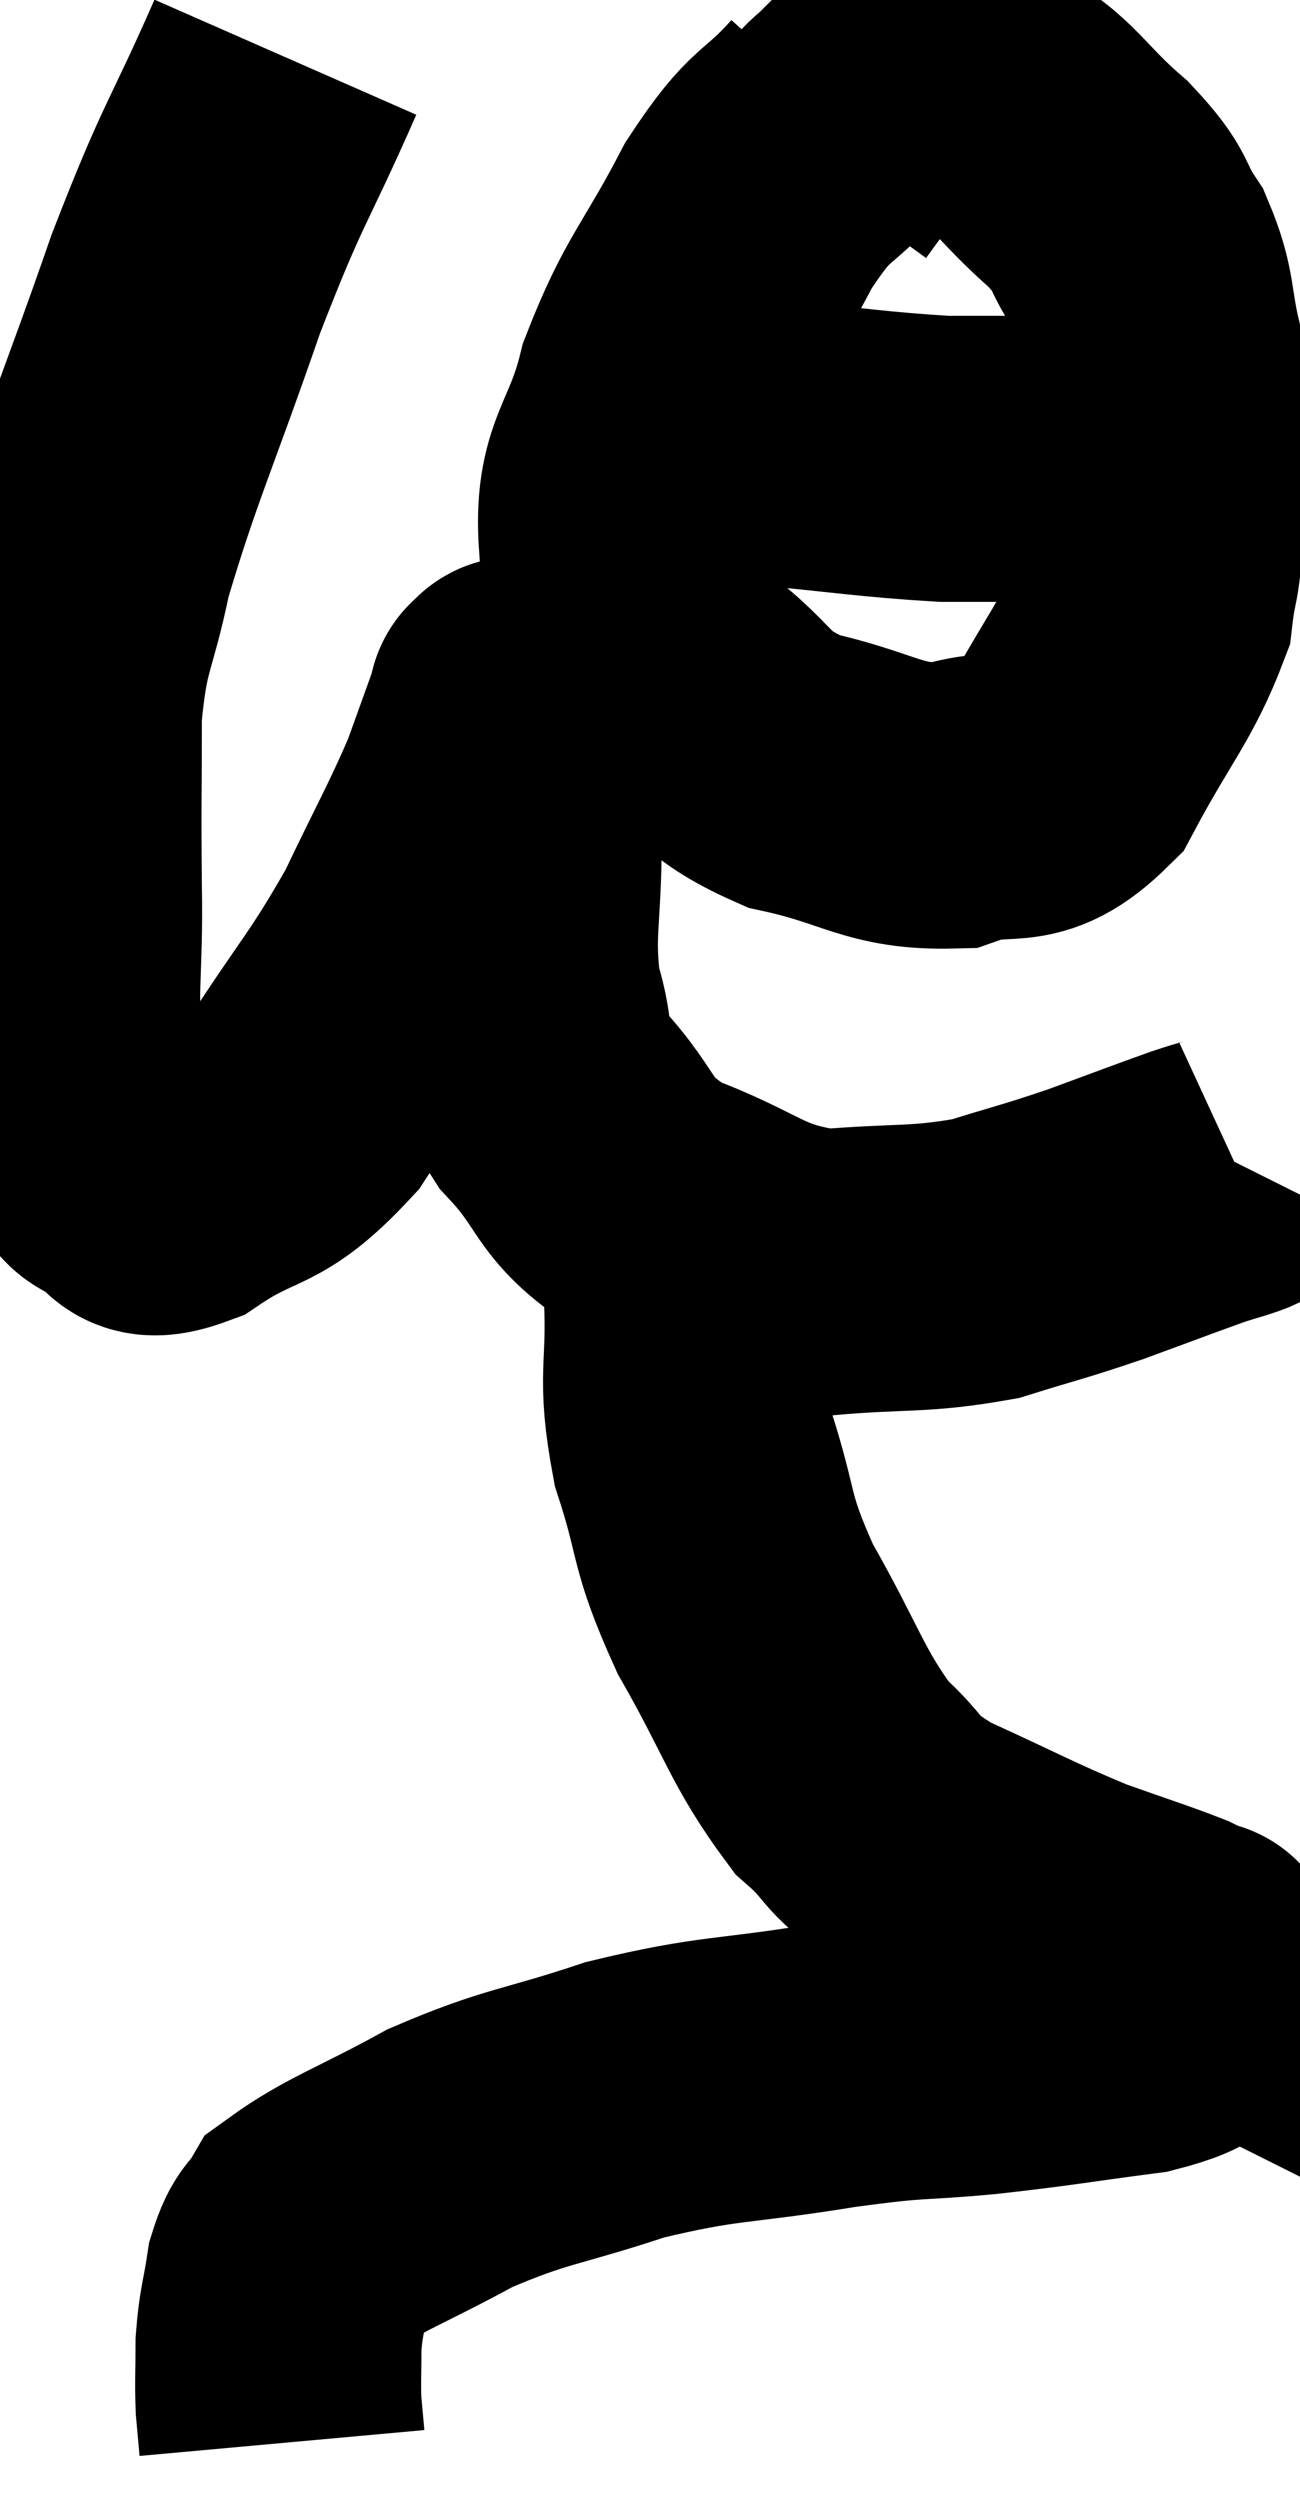 <svg xmlns="http://www.w3.org/2000/svg" viewBox="8.09 2.54 22.73 43.7" width="22.73" height="43.7"><path d="M 13.08 3.54 C 12.21 5.52, 12.195 5.295, 11.34 7.5 C 10.5 9.93, 10.215 10.485, 9.66 12.36 C 9.39 13.68, 9.255 13.575, 9.12 15 C 9.12 16.53, 9.105 16.53, 9.12 18.06 C 9.15 19.59, 9 19.965, 9.18 21.12 C 9.51 21.9, 9.585 22.215, 9.84 22.68 C 10.02 22.83, 9.855 22.83, 10.2 22.98 C 10.71 23.13, 10.41 23.58, 11.22 23.28 C 12.33 22.53, 12.42 22.875, 13.44 21.78 C 14.37 20.34, 14.535 20.25, 15.3 18.9 C 15.9 17.64, 16.065 17.385, 16.5 16.38 C 16.77 15.63, 16.905 15.255, 17.04 14.88 C 17.04 14.88, 17.01 14.835, 17.04 14.88 C 17.1 14.97, 17.13 14.475, 17.16 15.06 C 17.16 16.14, 17.16 15.99, 17.16 17.22 C 17.16 18.6, 17.01 18.84, 17.16 19.98 C 17.46 20.88, 17.16 20.85, 17.76 21.78 C 18.66 22.74, 18.375 22.95, 19.56 23.7 C 21.03 24.24, 21.06 24.57, 22.5 24.78 C 23.91 24.66, 24.135 24.75, 25.32 24.54 C 26.28 24.24, 26.31 24.255, 27.24 23.94 C 28.14 23.61, 28.41 23.505, 29.04 23.28 C 29.4 23.16, 29.565 23.13, 29.76 23.04 L 29.82 22.92" fill="none" stroke="black" stroke-width="5"></path><path d="M 22.74 4.56 C 21.96 5.43, 21.96 5.115, 21.18 6.3 C 20.4 7.8, 20.175 7.875, 19.62 9.3 C 19.29 10.65, 18.87 10.695, 18.96 12 C 19.47 13.26, 19.23 13.515, 19.98 14.52 C 20.97 15.27, 20.775 15.495, 21.96 16.02 C 23.34 16.32, 23.52 16.65, 24.72 16.62 C 25.74 16.26, 25.89 16.755, 26.76 15.9 C 27.48 14.55, 27.795 14.265, 28.2 13.2 C 28.29 12.42, 28.335 12.75, 28.38 11.64 C 28.38 10.2, 28.485 9.915, 28.38 8.76 C 28.17 7.89, 28.275 7.77, 27.96 7.02 C 27.54 6.39, 27.765 6.45, 27.12 5.76 C 26.25 5.01, 26.16 4.65, 25.38 4.26 C 24.69 4.23, 24.555 4.14, 24 4.2 C 23.58 4.35, 23.475 4.32, 23.16 4.5 C 22.95 4.71, 22.965 4.65, 22.74 4.92 C 22.5 5.25, 22.38 5.415, 22.26 5.58 L 22.26 5.58" fill="none" stroke="black" stroke-width="5"></path><path d="M 18.66 9.66 C 19.14 9.84, 18.945 9.87, 19.62 10.02 C 20.49 10.14, 20.115 10.125, 21.36 10.26 C 22.98 10.41, 23.355 10.485, 24.6 10.56 C 25.47 10.56, 25.755 10.56, 26.34 10.56 C 26.64 10.56, 26.715 10.56, 26.94 10.56 C 27.09 10.56, 27.045 10.56, 27.24 10.56 C 27.48 10.56, 27.375 10.515, 27.72 10.56 C 28.17 10.65, 28.23 10.695, 28.62 10.74 C 28.95 10.74, 29.115 10.74, 29.28 10.74 L 29.28 10.74" fill="none" stroke="black" stroke-width="5"></path><path d="M 19.92 23.82 C 20.01 24.51, 20.025 24.18, 20.1 25.2 C 20.16 26.55, 19.965 26.535, 20.22 27.9 C 20.67 29.28, 20.475 29.235, 21.12 30.66 C 21.96 32.13, 22.02 32.55, 22.8 33.6 C 23.52 34.23, 23.22 34.245, 24.24 34.86 C 25.56 35.46, 25.8 35.61, 26.88 36.06 C 27.72 36.36, 28.02 36.45, 28.56 36.66 C 28.8 36.78, 28.92 36.84, 29.04 36.9 C 29.04 36.9, 29.04 36.9, 29.04 36.9 C 29.04 36.9, 28.995 36.78, 29.04 36.9 C 29.13 37.14, 29.475 37.095, 29.22 37.38 C 28.62 37.71, 29.01 37.785, 28.02 38.04 C 26.64 38.22, 26.595 38.25, 25.26 38.4 C 23.97 38.52, 24.24 38.43, 22.68 38.64 C 20.85 38.94, 20.7 38.835, 19.02 39.24 C 17.49 39.75, 17.325 39.675, 15.96 40.26 C 14.76 40.92, 14.265 41.07, 13.56 41.58 C 13.35 41.94, 13.29 41.82, 13.14 42.3 C 13.05 42.9, 13.005 42.93, 12.96 43.5 C 12.96 44.04, 12.945 44.145, 12.96 44.58 C 12.99 44.91, 13.005 45.075, 13.02 45.24 L 13.02 45.24" fill="none" stroke="black" stroke-width="5"></path></svg>